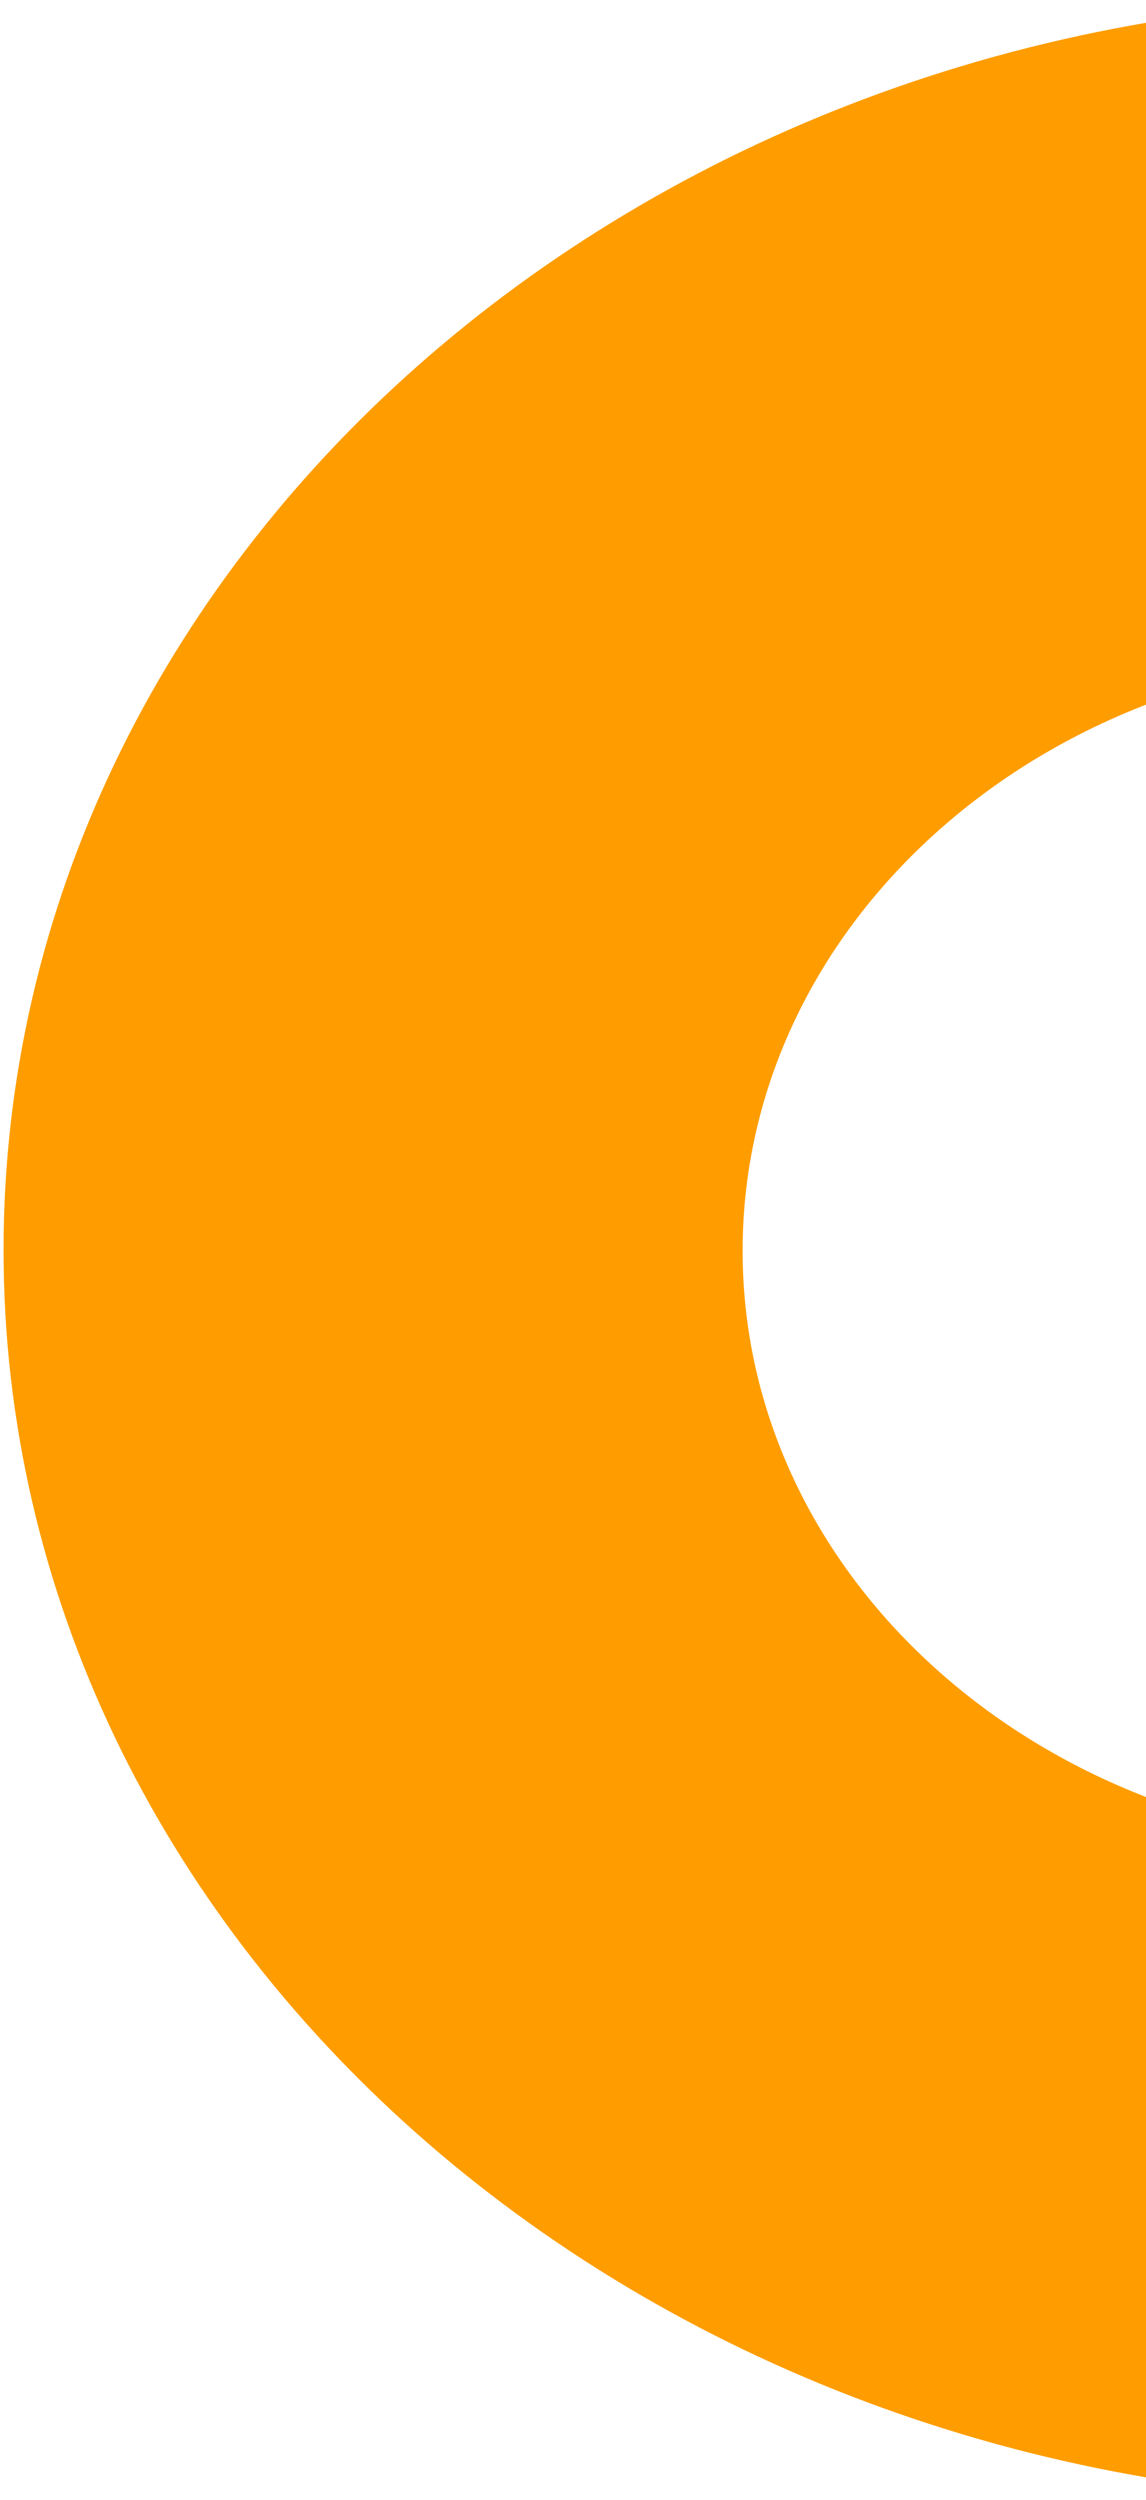 <svg width="210" height="458" viewBox="0 0 210 458" fill="none" xmlns="http://www.w3.org/2000/svg">
<path d="M259.467 0C116.561 0 0.65 102.557 0.65 229C0.65 355.443 116.561 458 259.467 458C402.372 458 518.284 355.443 518.284 229C518.284 102.557 402.372 0 259.467 0ZM259.467 338.305C191.293 338.305 136.083 289.455 136.083 229.135C136.083 168.815 191.293 119.965 259.467 119.965C327.64 119.965 382.851 168.815 382.851 229.135C382.851 289.455 327.64 338.305 259.467 338.305Z" fill="#FF9D00"/>
</svg>
